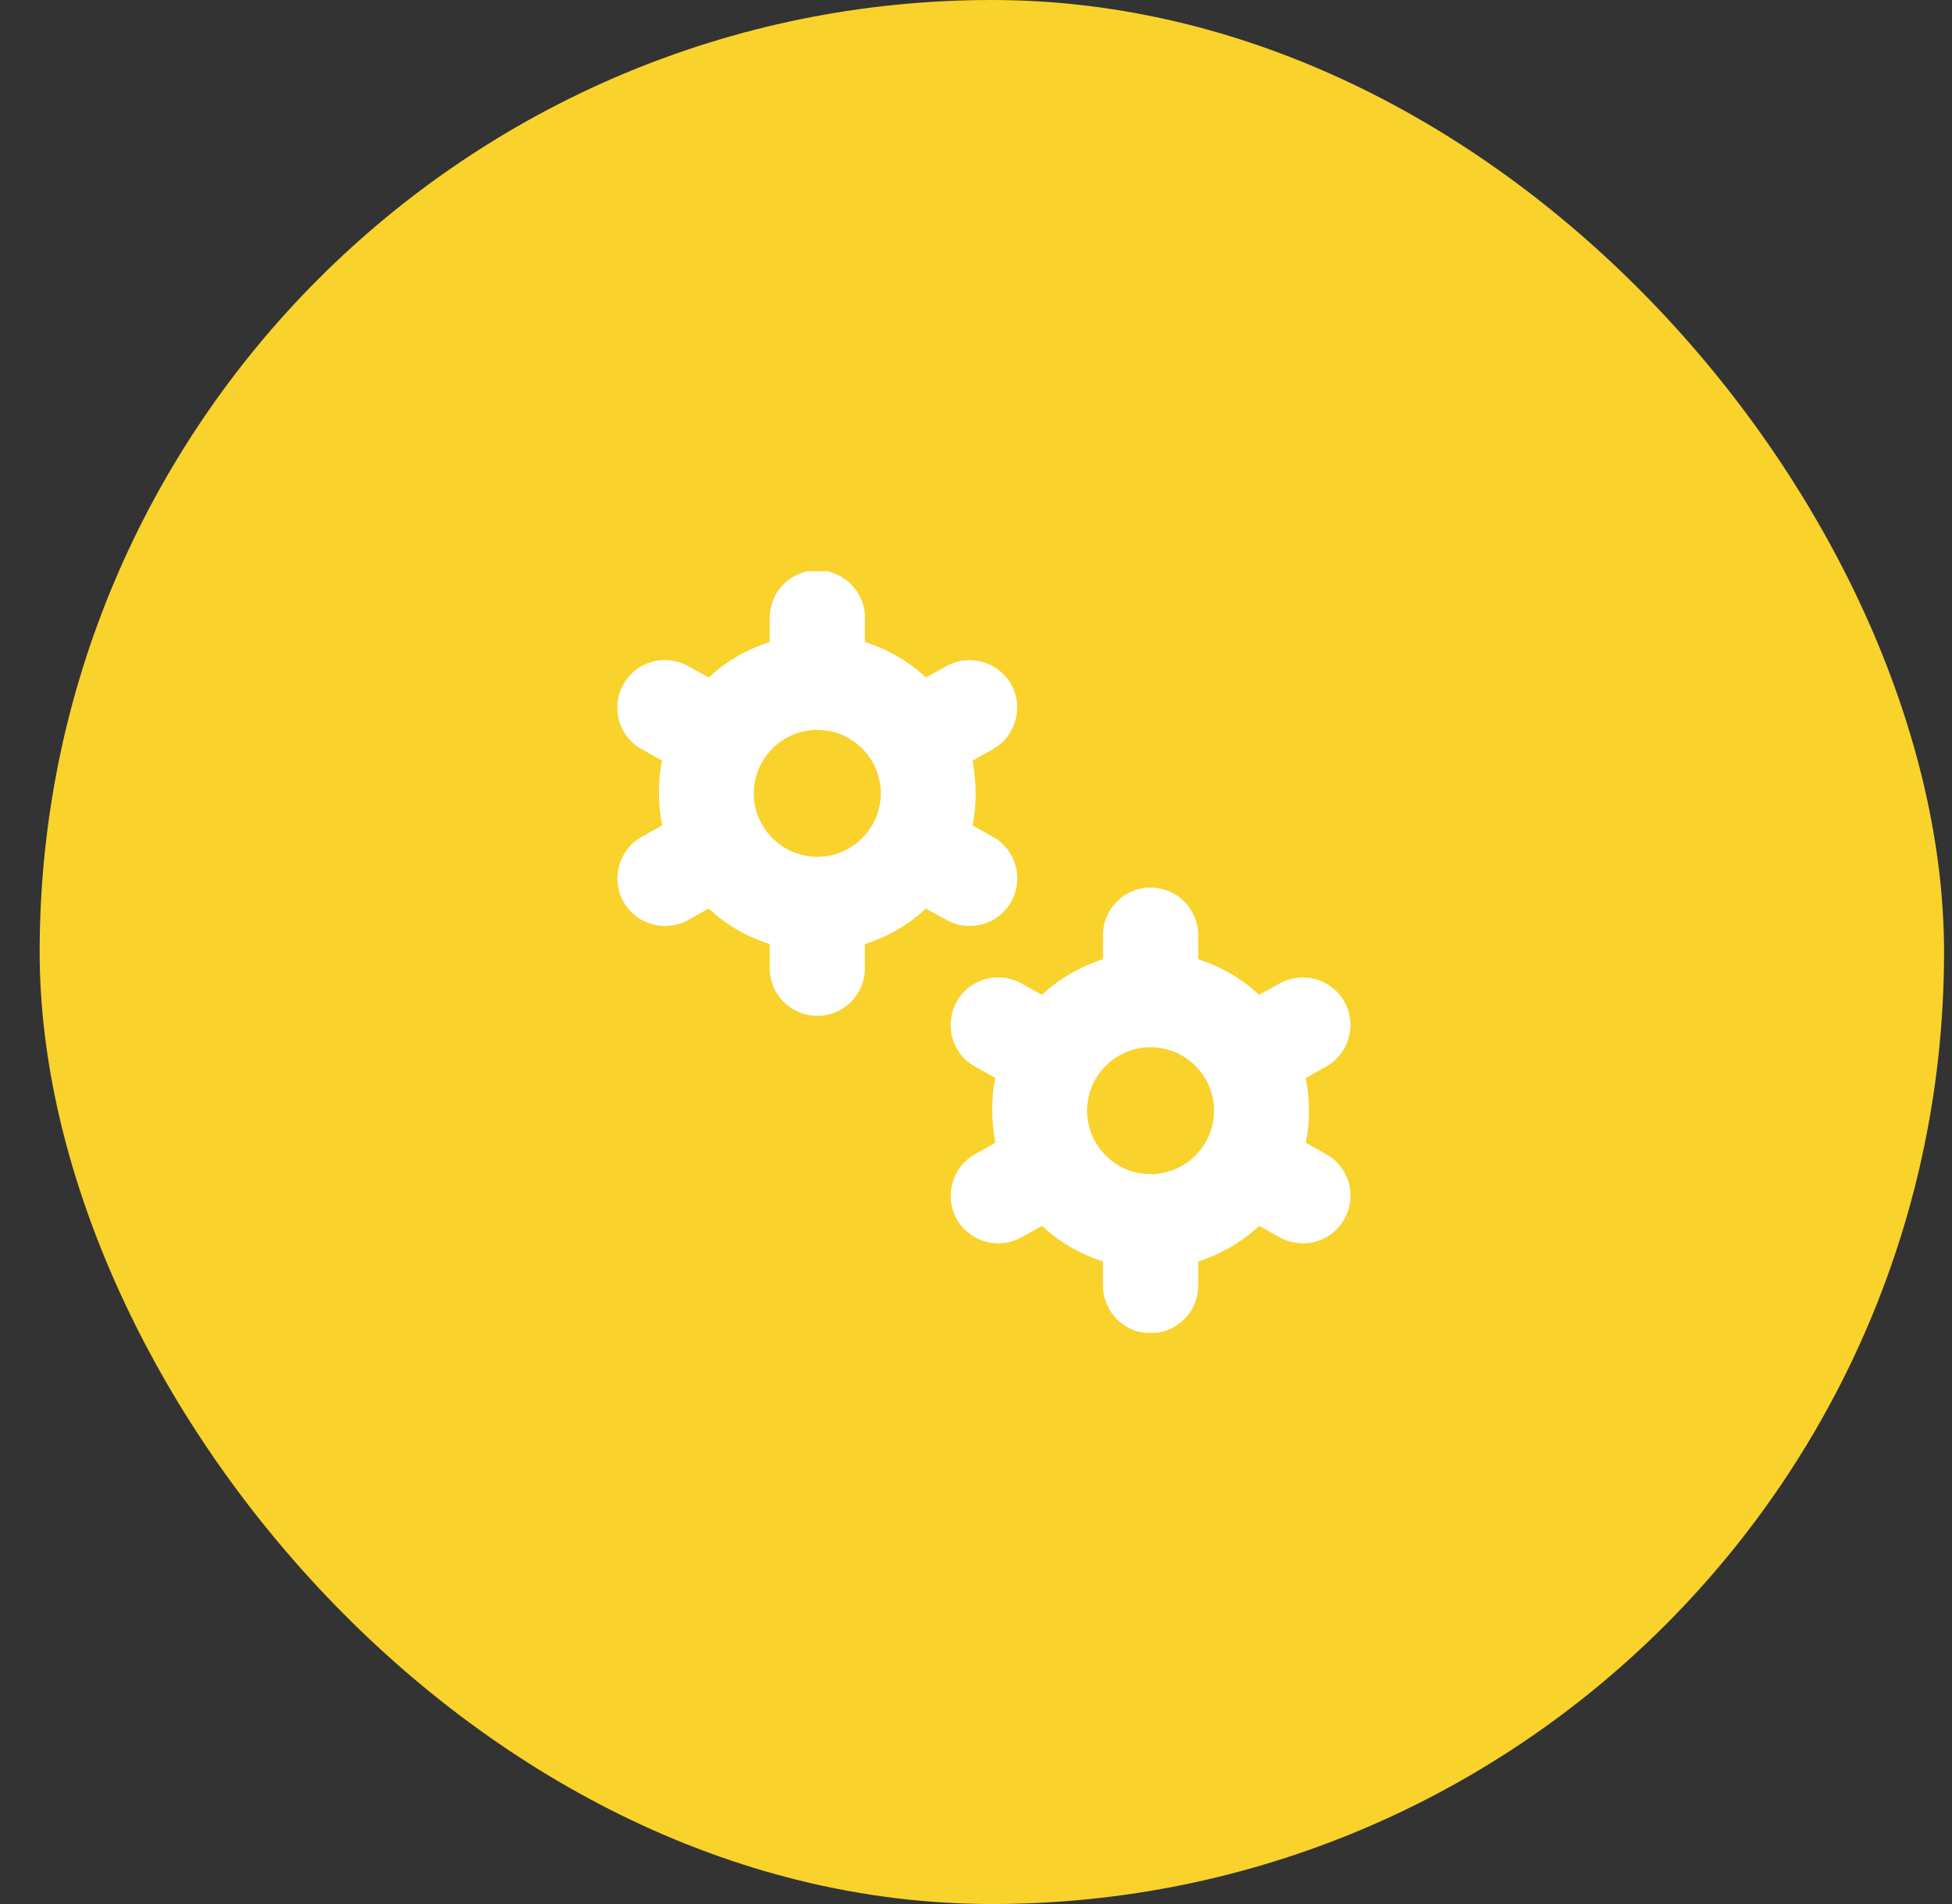 <svg width="41" height="40" viewBox="0 0 41 40" fill="none" xmlns="http://www.w3.org/2000/svg">
<rect x="0" y="0" width="41" height="40" fill="#333333" stroke="none"/>
<rect x="0.833" width="40" height="40" rx="20" fill="#F9D22C"/>
<g clip-path="url(#clip0_1583_742)">
<path d="M19.88 19.327C20.033 19.413 20.2 19.453 20.367 19.453C20.72 19.453 21.06 19.267 21.24 18.94C21.507 18.46 21.34 17.847 20.853 17.58L20.427 17.34C20.473 17.12 20.493 16.893 20.493 16.66C20.493 16.427 20.467 16.2 20.427 15.98L20.853 15.74C21.333 15.473 21.507 14.86 21.24 14.38C20.973 13.9 20.36 13.727 19.88 13.993L19.447 14.233C19.087 13.893 18.647 13.64 18.167 13.487V12.98C18.167 12.427 17.72 11.98 17.167 11.98C16.613 11.98 16.167 12.427 16.167 12.98V13.487C15.687 13.64 15.247 13.893 14.887 14.233L14.453 13.993C13.973 13.727 13.36 13.893 13.093 14.38C12.827 14.86 12.993 15.473 13.48 15.74L13.907 15.98C13.86 16.2 13.84 16.427 13.84 16.66C13.84 16.893 13.867 17.12 13.907 17.34L13.48 17.58C13 17.847 12.827 18.46 13.093 18.94C13.273 19.267 13.62 19.453 13.967 19.453C14.133 19.453 14.3 19.413 14.453 19.327L14.887 19.087C15.247 19.427 15.687 19.68 16.167 19.833V20.34C16.167 20.893 16.613 21.34 17.167 21.34C17.72 21.34 18.167 20.893 18.167 20.34V19.833C18.647 19.68 19.087 19.427 19.447 19.087L19.88 19.327ZM17.167 18C16.433 18 15.833 17.4 15.833 16.667C15.833 15.933 16.433 15.333 17.167 15.333C17.9 15.333 18.5 15.933 18.5 16.667C18.5 17.4 17.9 18 17.167 18ZM27.853 24.247L27.427 24.007C27.473 23.787 27.493 23.56 27.493 23.327C27.493 23.093 27.467 22.867 27.427 22.647L27.853 22.407C28.333 22.14 28.507 21.527 28.24 21.047C27.973 20.567 27.36 20.393 26.88 20.66L26.447 20.9C26.087 20.56 25.647 20.307 25.167 20.153V19.647C25.167 19.093 24.72 18.647 24.167 18.647C23.613 18.647 23.167 19.093 23.167 19.647V20.153C22.687 20.307 22.247 20.56 21.887 20.9L21.453 20.66C20.973 20.393 20.36 20.56 20.093 21.047C19.827 21.527 19.993 22.14 20.48 22.407L20.907 22.647C20.86 22.867 20.84 23.093 20.84 23.327C20.84 23.56 20.867 23.787 20.907 24.007L20.48 24.247C20 24.513 19.827 25.127 20.093 25.607C20.273 25.933 20.62 26.12 20.967 26.12C21.133 26.12 21.3 26.08 21.453 25.993L21.887 25.753C22.247 26.093 22.687 26.347 23.167 26.5V27.007C23.167 27.56 23.613 28.007 24.167 28.007C24.72 28.007 25.167 27.56 25.167 27.007V26.5C25.647 26.347 26.087 26.093 26.447 25.753L26.88 25.993C27.033 26.08 27.2 26.12 27.367 26.12C27.72 26.12 28.06 25.933 28.24 25.607C28.507 25.127 28.34 24.513 27.853 24.247ZM24.167 24.667C23.433 24.667 22.833 24.067 22.833 23.333C22.833 22.6 23.433 22 24.167 22C24.9 22 25.5 22.6 25.5 23.333C25.5 24.067 24.9 24.667 24.167 24.667Z" fill="white"/>
</g>
<defs>
<clipPath id="clip0_1583_742">
<rect width="16" height="16" fill="white" transform="translate(12.833 12)"/>
</clipPath>
</defs>
</svg>
